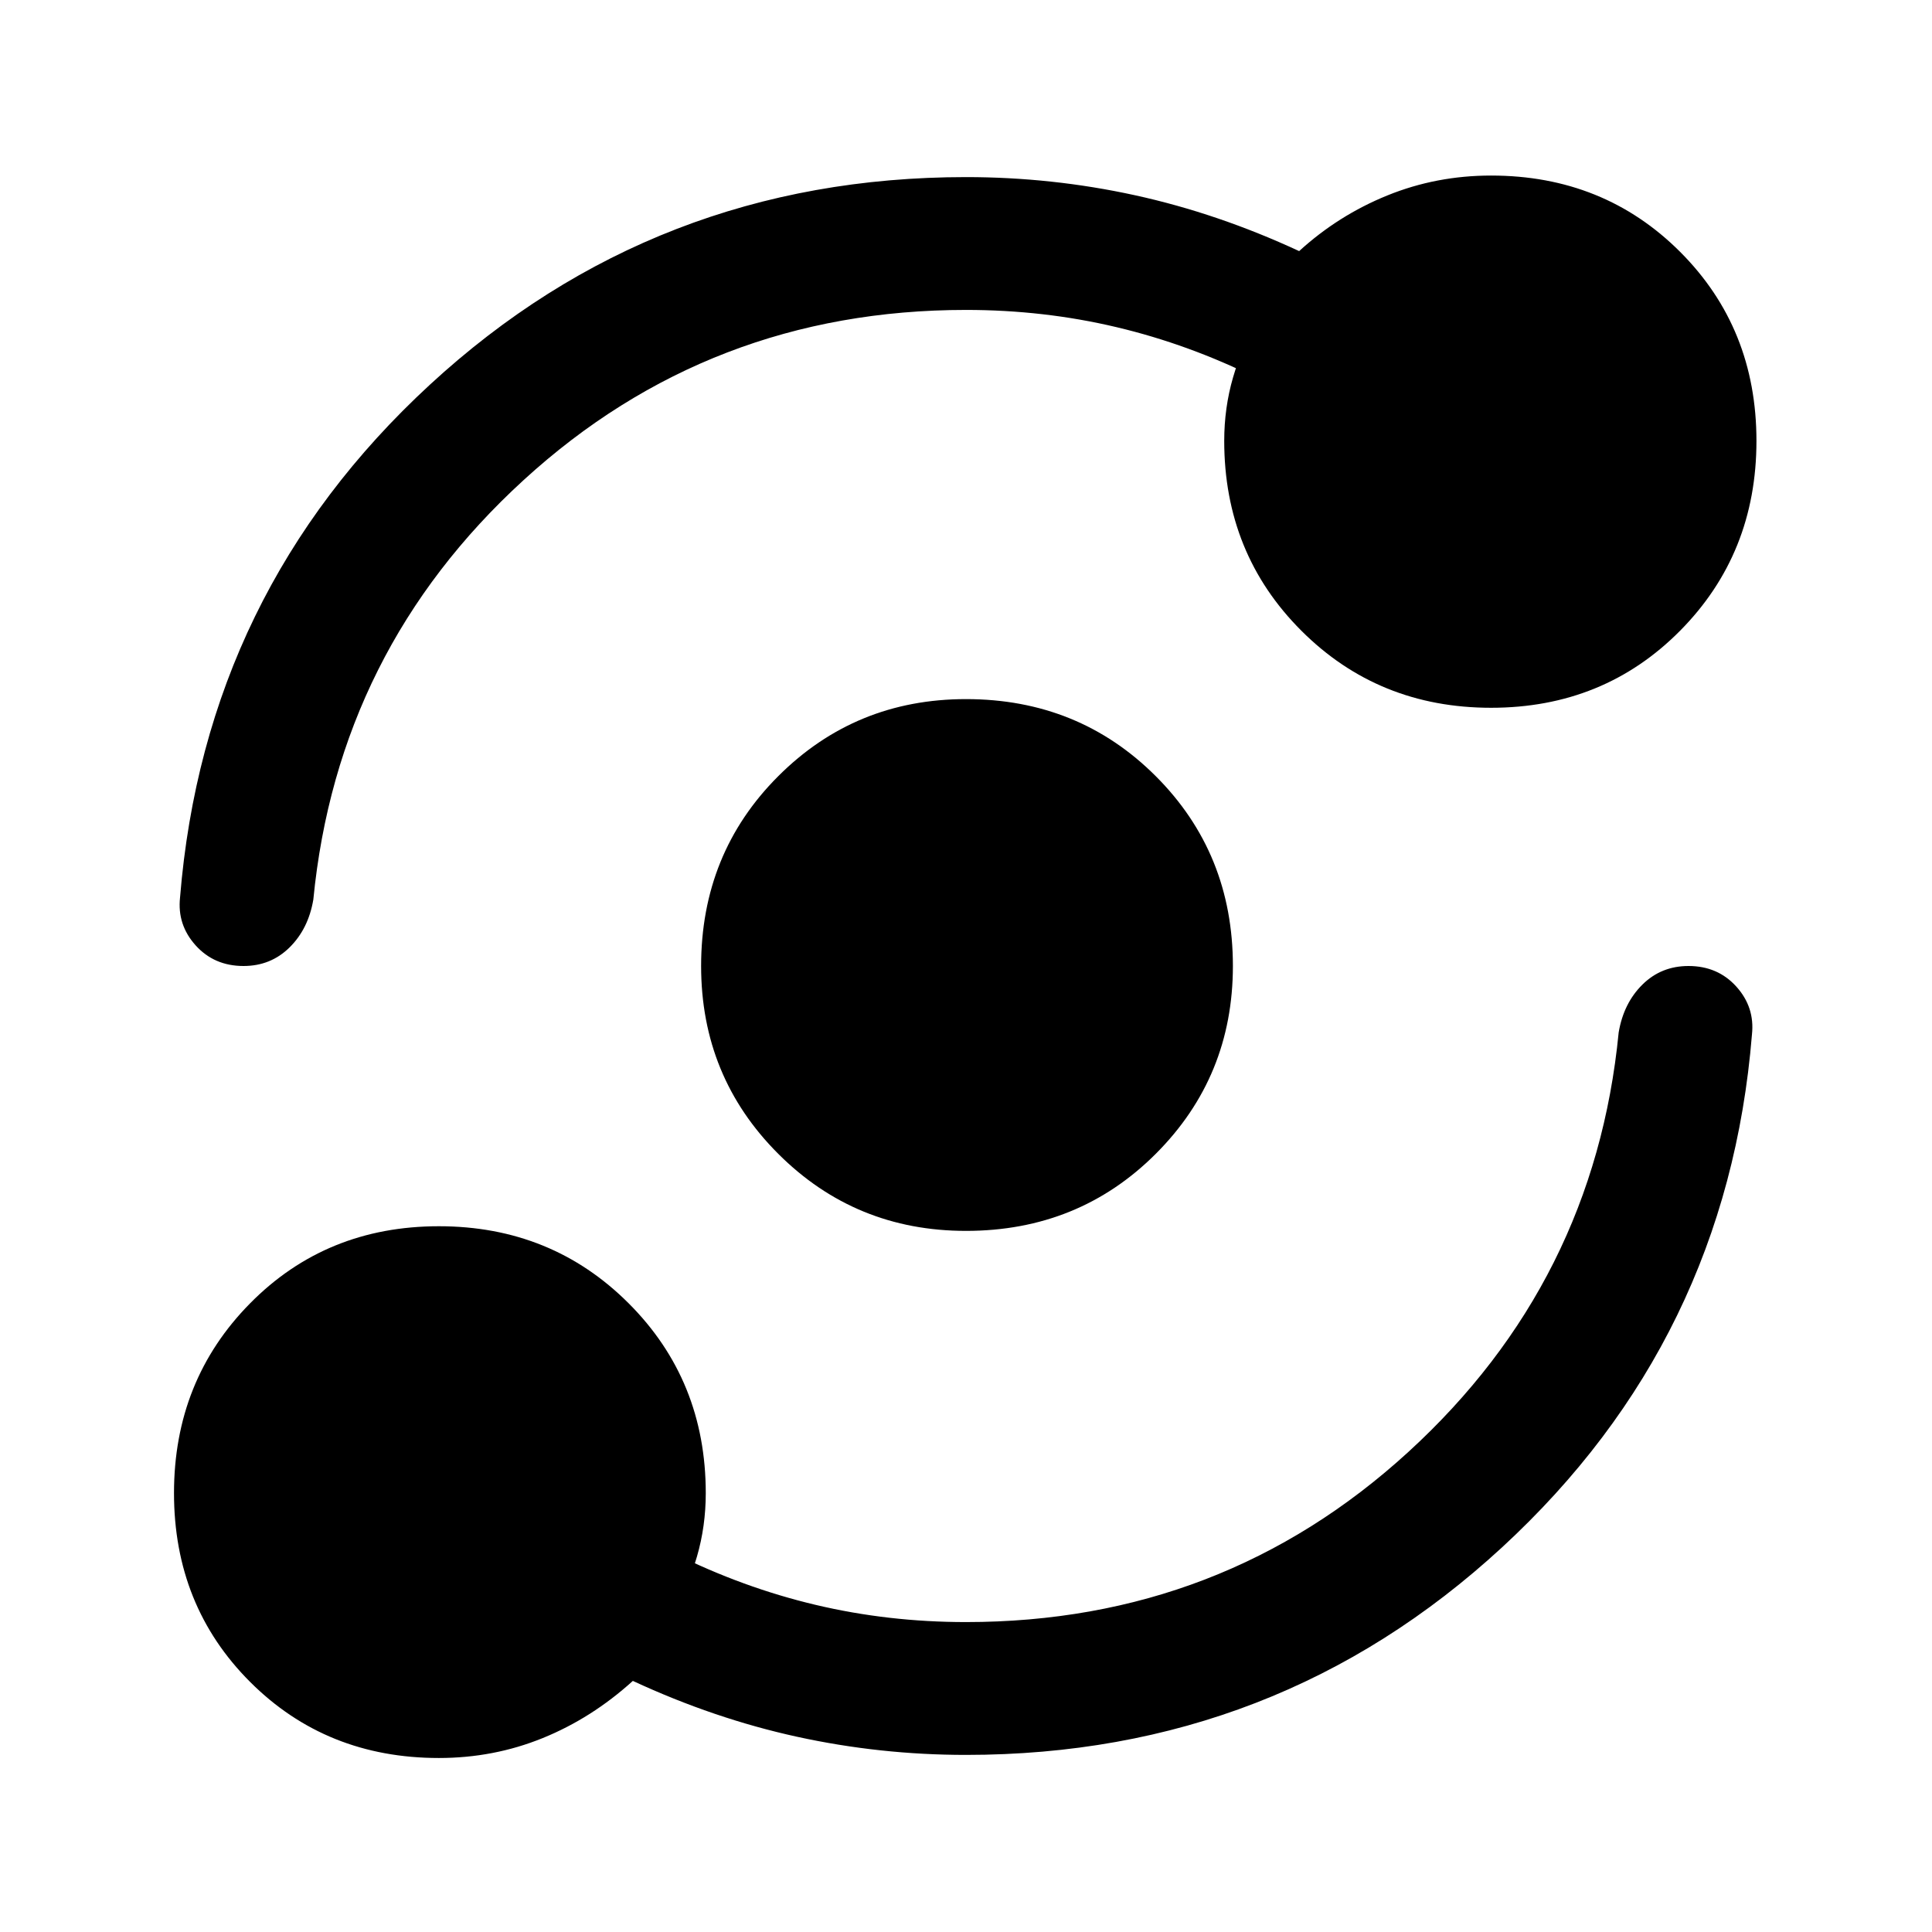 <svg xmlns="http://www.w3.org/2000/svg" height="24" viewBox="0 -960 960 960" width="24"><path d="M218.08-86.46q-56 0-93.81-37.81t-37.81-93.81q0-56 37.81-94.3 37.81-38.31 93.81-38.31t94.3 38.31q38.31 38.3 38.31 94.3 0 16.46-4.38 31.54-4.39 15.08-12.39 29l1-30.61q34.31 17.07 70.39 25.61Q441.38-154 480-154q127.38 0 219.81-84.54 92.42-84.54 104.5-208.46 2.46-14.54 11.81-23.77Q825.46-480 839-480q14.54 0 23.77 10.23t7.77 23.77q-12.31 151.77-124.19 254.88Q634.46-88 480-88q-42.69 0-83.88-9-41.2-9-81.66-27.77-20.46 18.54-44.81 28.42-24.34 9.89-51.57 9.89ZM480-348.38q-55 0-93.31-38.31T348.38-480q0-56 38.31-94.31T480-612.62q56 0 94.31 38.31T612.62-480q0 55-38.31 93.31T480-348.38ZM480-806q-127.38 0-219.81 84.54-92.42 84.54-104.5 208.46-2.46 14.54-11.81 23.77Q134.54-480 121-480q-14.54 0-23.77-10.23T89.46-514q12.31-151.77 124.19-254.88Q325.54-872 480-872q42.69 0 83.88 9 41.2 9 81.66 27.77Q665-853 689.35-862.88q24.34-9.89 51.57-9.89 56 0 93.93 37.92 37.92 37.93 37.92 93.93 0 56-37.92 94.3-37.93 38.31-93.93 38.31-56 0-94.3-38.31-38.31-38.3-38.31-94.3 0-16.46 4.38-31.54 4.39-15.08 12.39-29v29.61q-34.31-17.07-70.39-25.61Q518.62-806 480-806Z"/></svg>